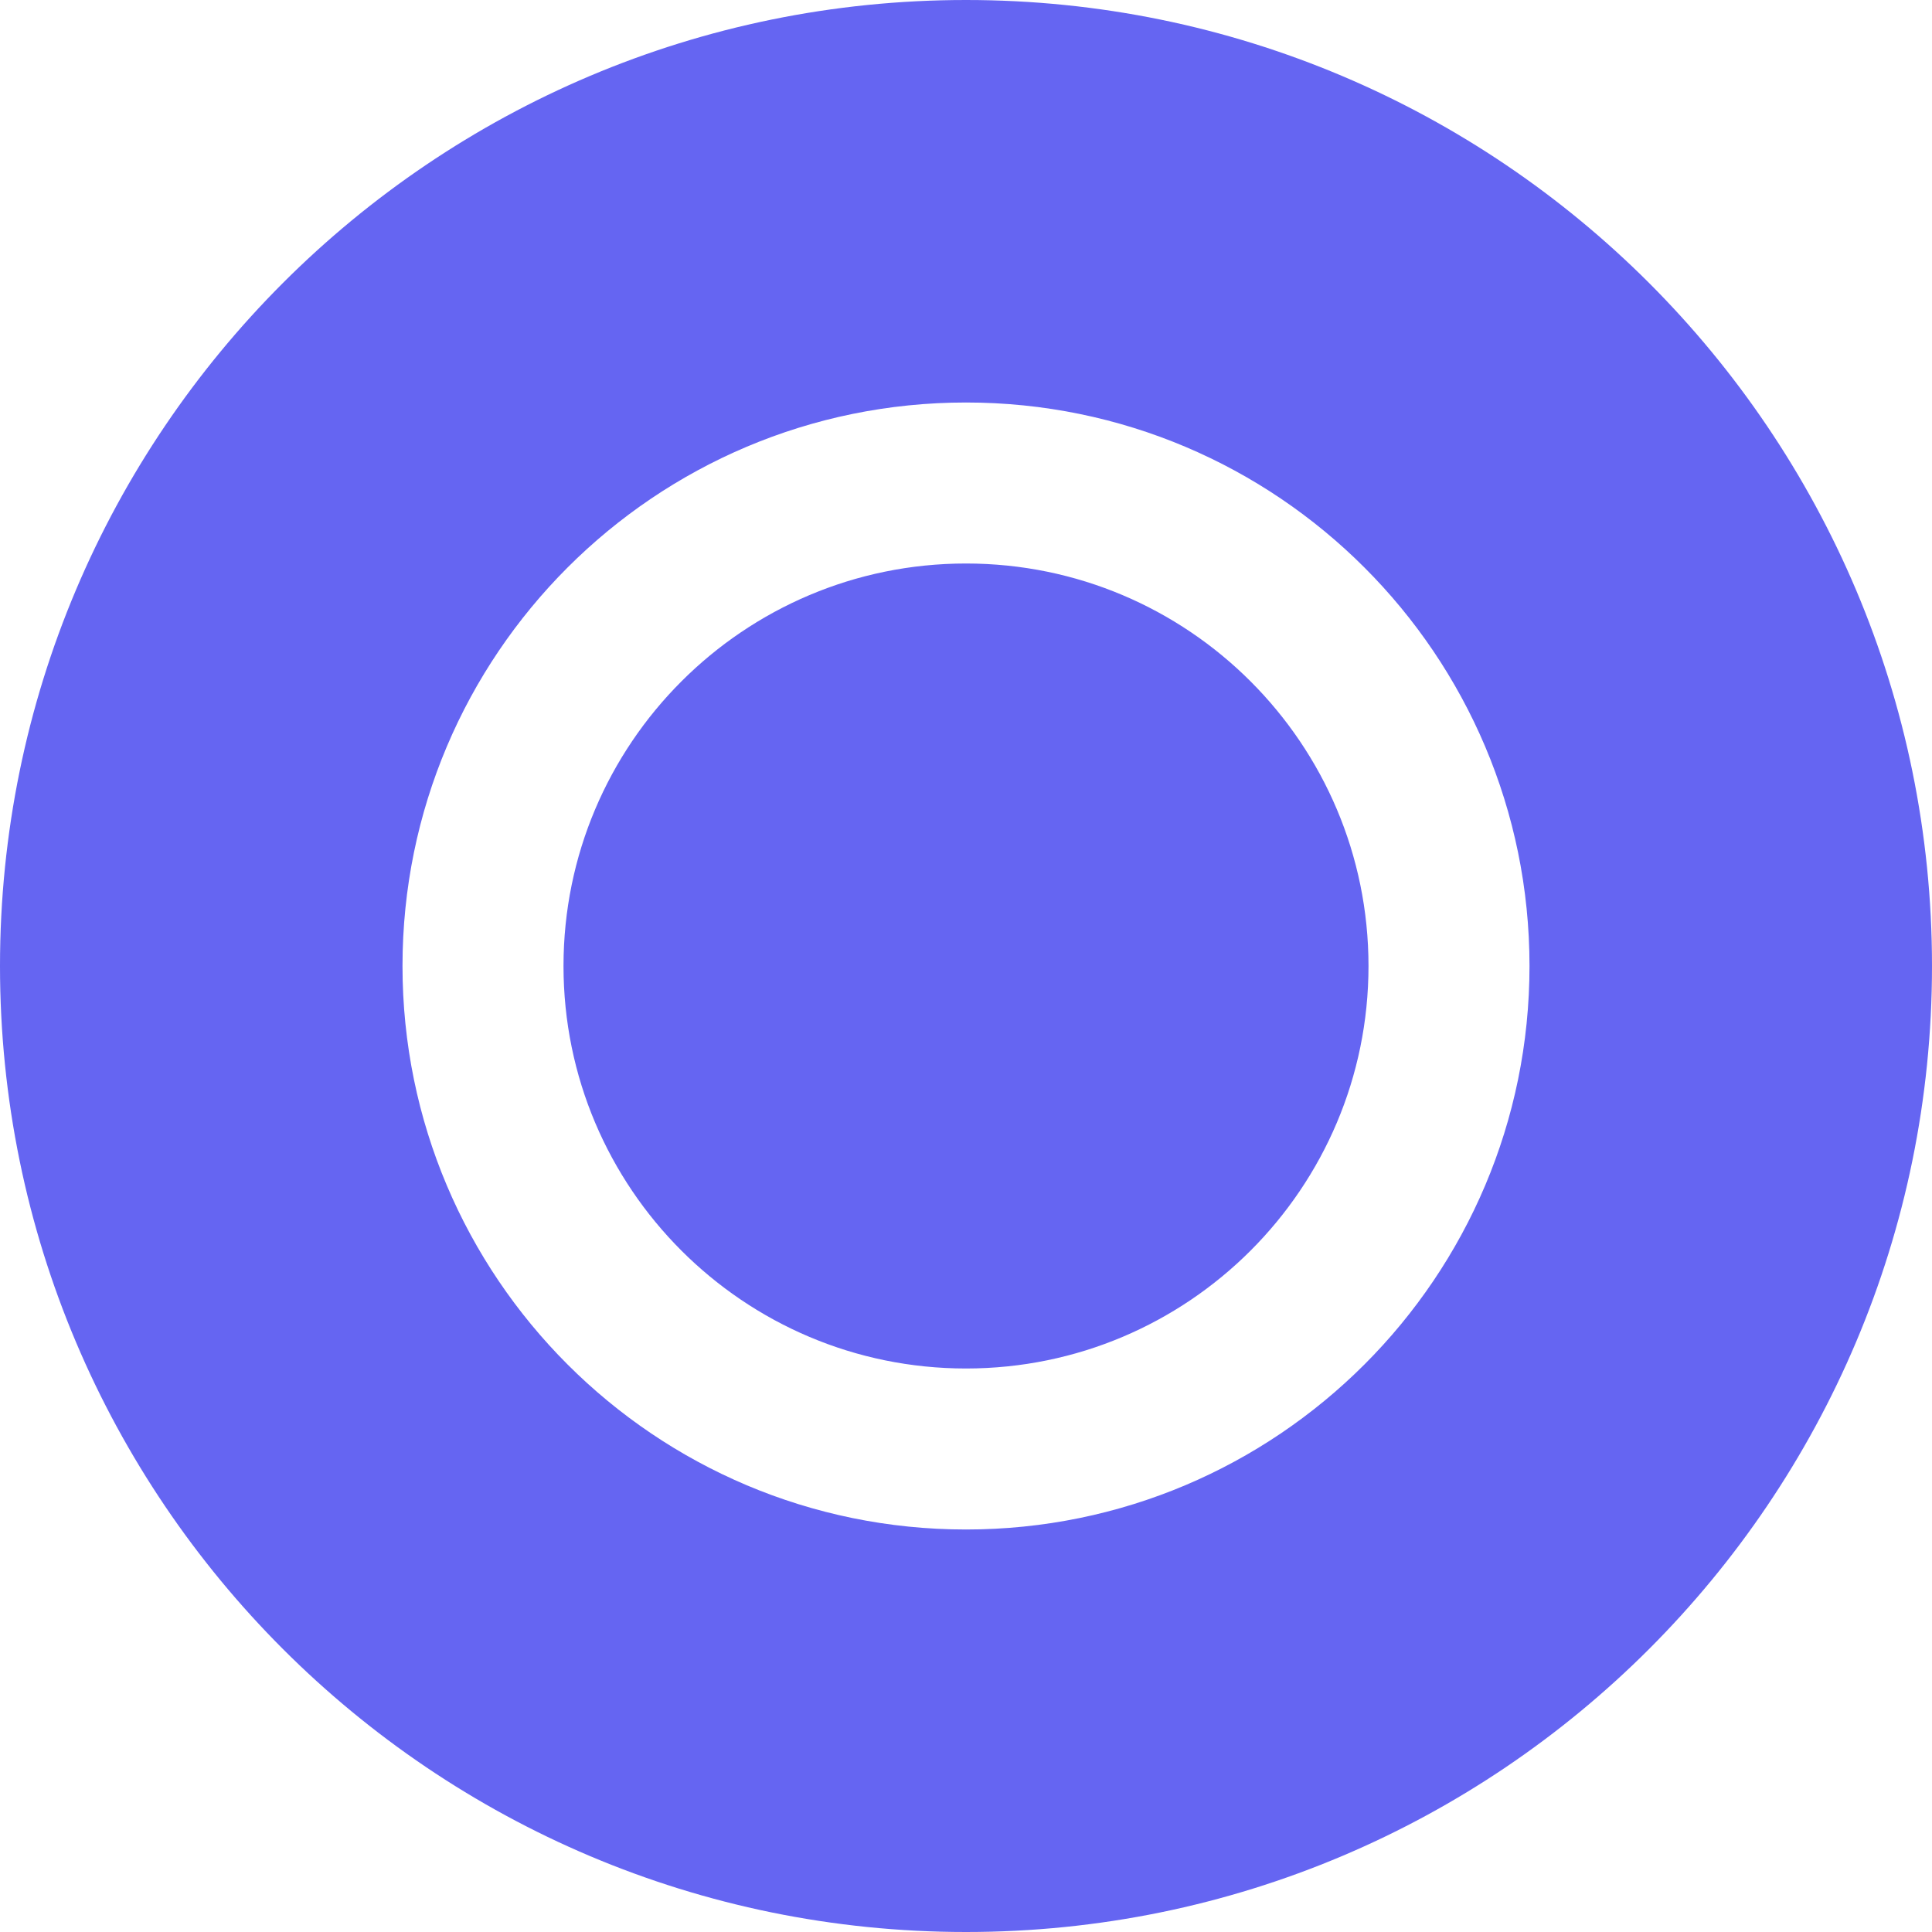 <svg width="24" height="24" fill="none" xmlns="http://www.w3.org/2000/svg">
	<path fill-rule="evenodd" clip-rule="evenodd" d="M12 0C5.373 0 0 5.373 0 12c0 6.627 5.373 12 12 12 6.627 0 12-5.373 12-12 0-6.627-5.373-12-12-12zm0 7c-2.761 0-5 2.239-5 5 0 2.761 2.239 5 5 5 2.761 0 5-2.239 5-5 0-2.761-2.239-5-5-5zm-7 5c0 3.866 3.134 7 7 7 3.866 0 7-3.134 7-7 0-3.866-3.134-7-7-7-3.866 0-7 3.134-7 7z" fill="#6565F2"/>
</svg>
